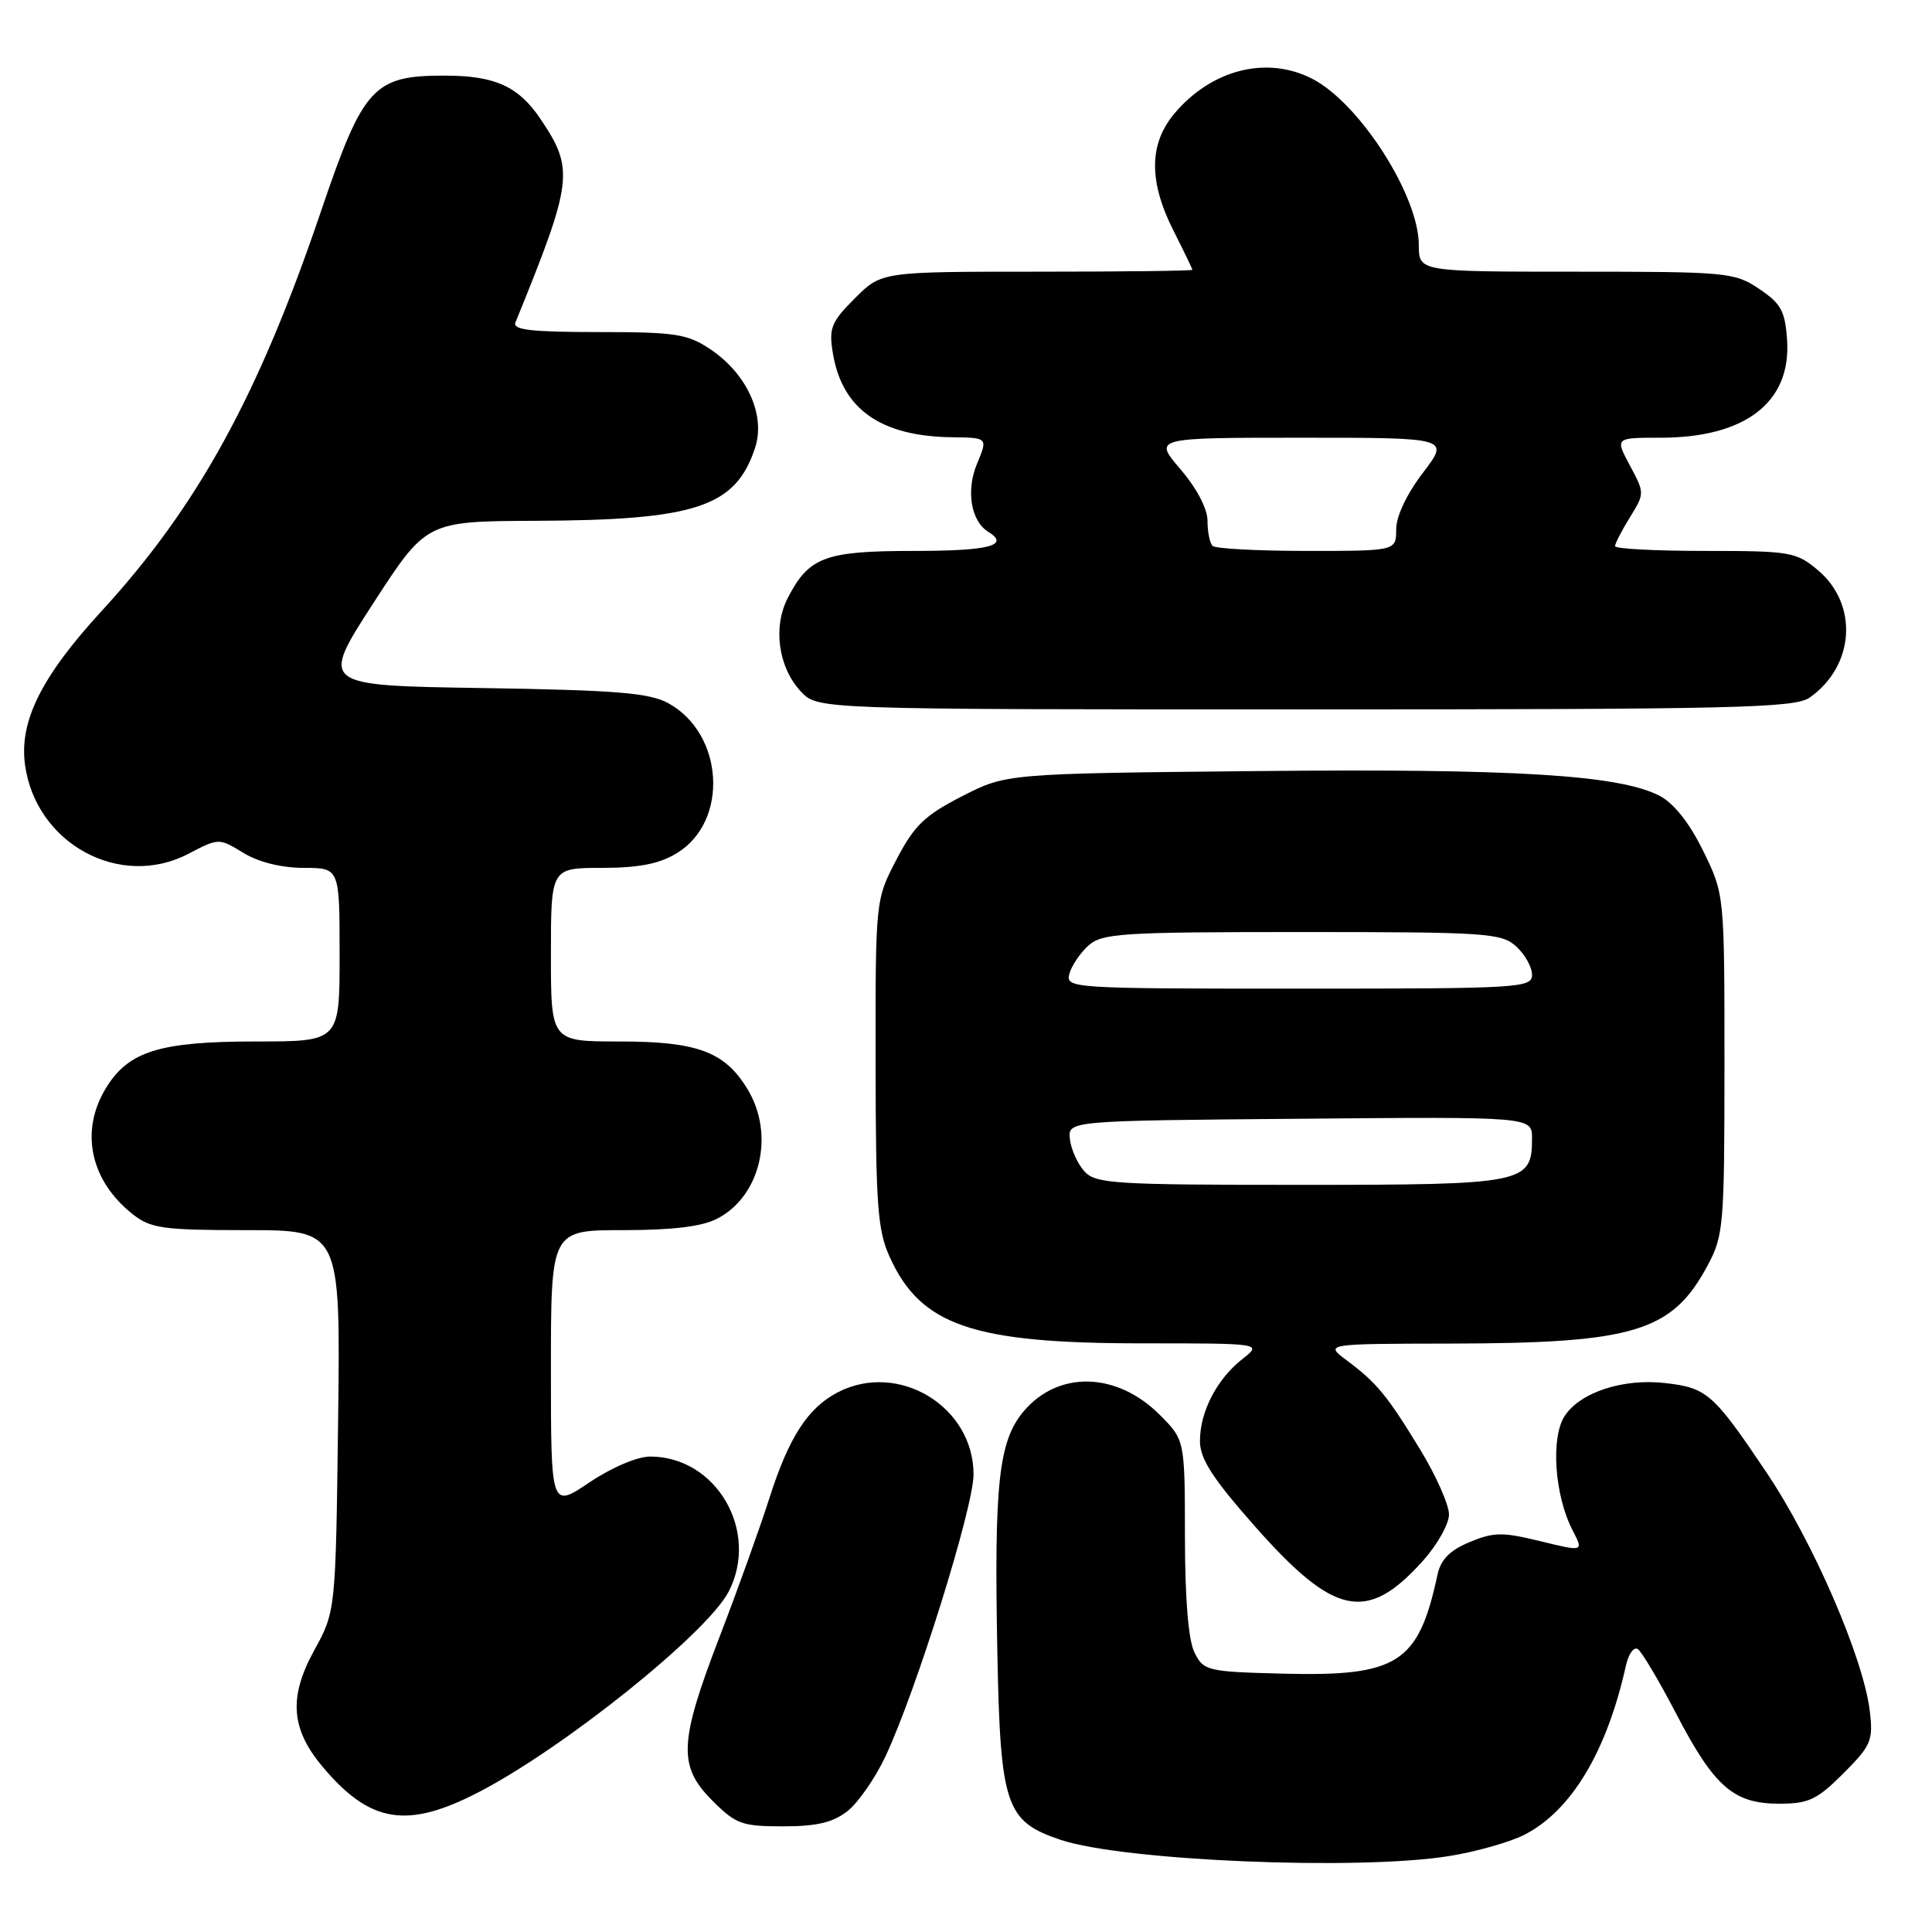 <?xml version="1.0" encoding="UTF-8" standalone="no"?>
<!DOCTYPE svg PUBLIC "-//W3C//DTD SVG 1.1//EN" "http://www.w3.org/Graphics/SVG/1.1/DTD/svg11.dtd" >
<svg xmlns="http://www.w3.org/2000/svg" xmlns:xlink="http://www.w3.org/1999/xlink" version="1.1" viewBox="0 0 256 256">
 <g >
 <path fill="currentColor"
d=" M 192.00 245.94 C 195.57 245.37 200.07 244.10 202.00 243.11 C 208.21 239.94 212.92 232.08 215.44 220.71 C 215.78 219.17 216.48 218.18 217.00 218.50 C 217.52 218.82 219.81 222.67 222.10 227.07 C 227.14 236.76 229.70 239.00 235.75 239.00 C 239.65 239.00 240.76 238.48 244.25 234.99 C 247.94 231.30 248.22 230.64 247.76 226.74 C 246.93 219.73 240.26 204.31 234.07 195.11 C 227.03 184.63 226.18 183.89 220.62 183.26 C 215.04 182.63 209.38 184.49 207.33 187.62 C 205.46 190.48 205.98 198.14 208.37 202.76 C 209.85 205.62 209.85 205.62 204.12 204.22 C 199.09 202.99 197.93 203.00 194.72 204.34 C 192.09 205.44 190.90 206.65 190.47 208.68 C 187.95 220.41 185.22 222.15 170.03 221.77 C 159.98 221.51 159.50 221.40 158.29 219.00 C 157.47 217.38 157.02 211.98 157.01 203.65 C 157.00 190.80 157.00 190.80 153.66 187.46 C 147.97 181.77 140.21 181.58 135.63 187.02 C 132.33 190.94 131.72 196.55 132.15 218.80 C 132.55 239.30 133.23 241.34 140.54 243.79 C 148.86 246.57 179.94 247.88 192.00 245.94 Z  M 112.30 239.98 C 113.72 238.86 115.98 235.60 117.33 232.73 C 121.41 224.04 129.00 199.74 129.00 195.37 C 129.00 186.36 119.05 180.34 111.03 184.48 C 107.04 186.55 104.53 190.42 101.94 198.54 C 100.72 202.37 97.76 210.61 95.36 216.85 C 89.96 230.90 89.82 234.02 94.40 238.60 C 97.51 241.71 98.31 242.00 103.77 242.00 C 108.24 242.00 110.37 241.49 112.30 239.98 Z  M 63.47 237.45 C 74.77 231.59 93.72 216.38 96.55 210.90 C 100.68 202.91 94.93 193.00 86.15 193.00 C 84.45 193.00 81.04 194.45 78.10 196.43 C 73.00 199.86 73.00 199.86 73.00 181.43 C 73.00 163.00 73.00 163.00 82.55 163.00 C 89.13 163.00 93.01 162.53 95.03 161.48 C 100.79 158.51 102.70 150.31 99.04 144.30 C 96.02 139.34 92.40 138.00 82.05 138.00 C 73.00 138.00 73.00 138.00 73.00 126.50 C 73.00 115.00 73.00 115.00 79.75 115.00 C 84.68 114.99 87.36 114.47 89.70 113.04 C 96.61 108.83 95.93 97.21 88.54 93.17 C 86.04 91.81 81.69 91.45 63.95 91.17 C 42.41 90.84 42.41 90.84 49.45 79.95 C 56.50 69.07 56.50 69.07 71.00 69.01 C 92.23 68.92 97.46 67.18 100.05 59.35 C 101.48 55.01 98.98 49.52 94.10 46.26 C 91.07 44.24 89.48 44.00 79.25 44.00 C 70.47 44.00 67.91 43.71 68.29 42.75 C 75.94 23.94 76.12 22.45 71.60 15.74 C 68.71 11.45 65.59 10.03 59.00 10.02 C 49.47 10.00 48.15 11.44 42.51 28.06 C 34.25 52.42 26.19 67.10 13.45 80.98 C 5.49 89.65 2.54 95.57 3.31 101.31 C 4.72 111.77 15.88 117.87 24.95 113.14 C 29.00 111.03 29.00 111.03 32.25 113.01 C 34.28 114.25 37.28 114.99 40.25 115.00 C 45.00 115.00 45.00 115.00 45.00 126.50 C 45.00 138.00 45.00 138.00 33.97 138.00 C 21.16 138.00 17.02 139.28 14.03 144.19 C 10.55 149.89 11.96 156.46 17.61 160.91 C 19.98 162.77 21.61 163.00 32.70 163.00 C 45.12 163.00 45.12 163.00 44.80 188.25 C 44.48 213.50 44.48 213.50 41.62 218.71 C 38.23 224.88 38.54 229.11 42.75 234.11 C 49.05 241.60 53.95 242.39 63.47 237.45 Z  M 188.46 206.91 C 190.41 204.76 192.00 201.95 192.00 200.68 C 192.00 199.40 190.31 195.59 188.25 192.19 C 183.84 184.94 182.44 183.23 178.47 180.27 C 175.50 178.06 175.50 178.06 192.20 178.03 C 216.59 177.99 221.56 176.47 226.28 167.66 C 228.39 163.71 228.50 162.34 228.50 141.00 C 228.50 118.50 228.50 118.50 225.67 112.73 C 223.84 109.01 221.79 106.43 219.89 105.44 C 214.54 102.68 200.74 101.83 166.63 102.17 C 133.35 102.50 133.35 102.50 127.47 105.51 C 122.53 108.04 121.15 109.37 118.80 113.87 C 116.00 119.23 116.00 119.23 116.02 140.86 C 116.04 159.76 116.28 163.02 117.90 166.58 C 122.02 175.65 128.89 178.00 151.32 178.00 C 167.27 178.00 167.27 178.00 164.61 180.09 C 161.23 182.75 159.00 187.06 159.00 190.94 C 159.00 193.29 160.63 195.83 166.16 202.11 C 176.76 214.14 181.09 215.08 188.46 206.91 Z  M 239.78 92.44 C 245.75 88.26 246.29 80.10 240.89 75.56 C 238.00 73.13 237.26 73.00 225.92 73.00 C 219.37 73.00 214.00 72.72 214.00 72.37 C 214.00 72.02 214.89 70.30 215.97 68.55 C 217.93 65.38 217.93 65.34 215.97 61.68 C 214.00 58.00 214.00 58.00 220.03 58.00 C 231.25 58.00 237.34 53.31 236.80 45.09 C 236.54 41.21 236.01 40.24 233.10 38.28 C 229.83 36.09 228.91 36.00 208.85 36.00 C 188.00 36.00 188.00 36.00 188.00 32.47 C 188.00 25.92 180.17 13.69 173.90 10.45 C 167.89 7.34 160.54 9.19 155.62 15.04 C 152.23 19.06 152.20 24.07 155.50 30.58 C 156.87 33.29 157.99 35.61 158.00 35.75 C 158.00 35.89 148.73 36.00 137.40 36.00 C 116.80 36.00 116.80 36.00 113.27 39.53 C 110.15 42.65 109.81 43.47 110.35 46.75 C 111.56 54.21 116.69 57.83 126.20 57.94 C 130.90 58.00 130.90 58.00 129.46 61.45 C 127.98 64.98 128.65 69.05 130.94 70.46 C 133.87 72.27 131.08 73.00 121.22 73.00 C 109.31 73.00 107.20 73.78 104.39 79.22 C 102.38 83.11 103.13 88.44 106.13 91.64 C 108.35 94.00 108.35 94.00 172.95 94.00 C 229.88 94.00 237.82 93.81 239.78 92.44 Z  M 143.68 155.20 C 142.78 154.20 141.92 152.29 141.77 150.95 C 141.50 148.50 141.50 148.50 172.25 148.24 C 203.00 147.97 203.00 147.97 203.00 150.83 C 203.00 156.82 202.11 157.00 172.33 157.00 C 147.56 157.00 145.17 156.85 143.68 155.20 Z  M 141.69 129.06 C 141.97 128.00 143.10 126.31 144.20 125.31 C 146.03 123.66 148.51 123.50 172.50 123.50 C 196.95 123.50 198.94 123.63 200.90 125.40 C 202.05 126.45 203.00 128.14 203.00 129.15 C 203.00 130.91 201.47 131.00 172.09 131.00 C 142.02 131.00 141.20 130.95 141.69 129.06 Z  M 160.67 72.33 C 160.30 71.97 160.00 70.47 160.00 69.01 C 160.00 67.42 158.58 64.70 156.42 62.18 C 152.84 58.00 152.84 58.00 172.47 58.00 C 192.09 58.00 192.09 58.00 188.55 62.64 C 186.40 65.46 185.00 68.41 185.00 70.14 C 185.00 73.00 185.00 73.00 173.17 73.00 C 166.66 73.00 161.03 72.70 160.67 72.33 Z "/>
</g>
</svg>